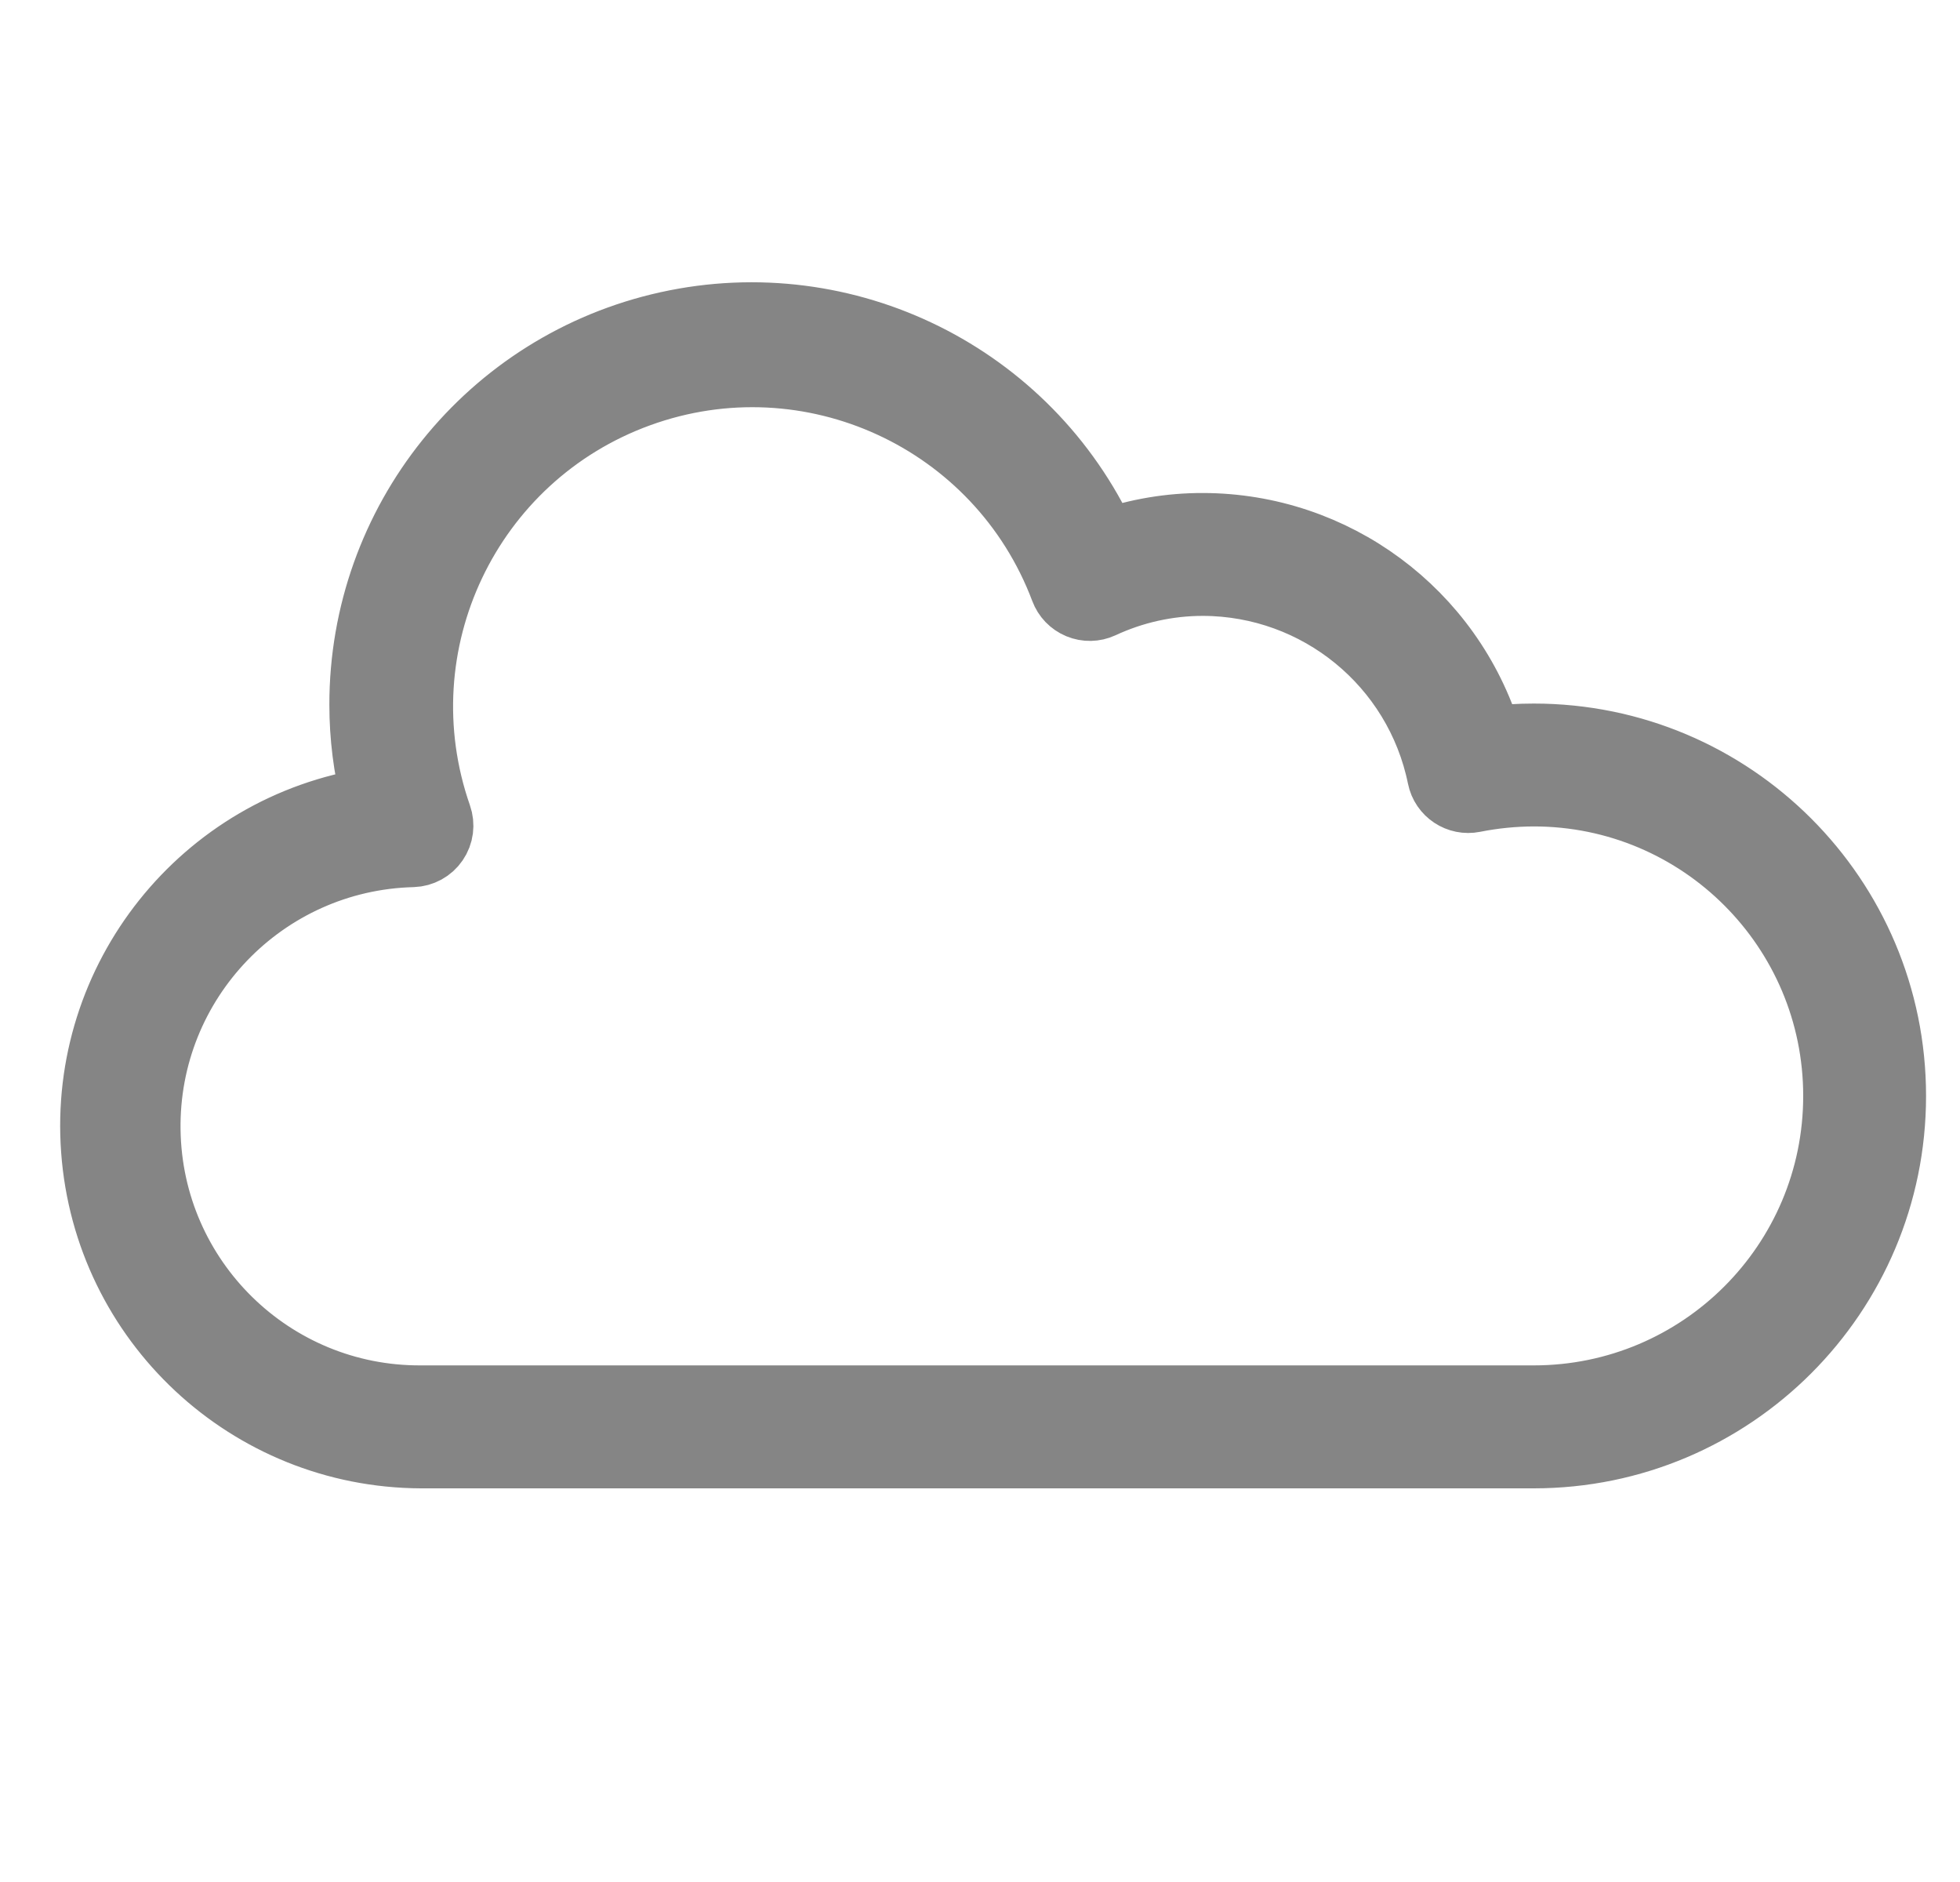 <?xml version="1.0" encoding="UTF-8"?>
<svg width="25px" height="24px" viewBox="0 0 25 24" version="1.1" xmlns="http://www.w3.org/2000/svg" xmlns:xlink="http://www.w3.org/1999/xlink">
    <!-- Generator: sketchtool 62 (101010) - https://sketch.com -->
    <title>4BE50B2B-1241-45E7-B0B5-72B49F680892</title>
    <desc>Created with sketchtool.</desc>
    <g id="Asset-Artboard-Page" stroke="none" stroke-width="1" fill="none" fill-rule="evenodd">
        <g id="Icons/Notification/None-Copy-28-Icons/General/CloudView" transform="translate(0.667, 0)" fill="#858585" stroke="#858585" stroke-width="0.8">
            <path d="M18.896,9.372 C18.712,9.372 18.529,9.383 18.346,9.405 C17.851,7.792 16.363,6.69 14.676,6.687 C14.256,6.686 13.839,6.756 13.442,6.893 C12.46,4.768 10.131,3.613 7.845,4.117 C5.559,4.621 3.932,6.648 3.934,8.988 C3.934,9.393 3.985,9.796 4.084,10.188 C1.906,10.52 0.35,12.472 0.512,14.669 C0.673,16.867 2.498,18.57 4.701,18.58 L18.896,18.58 C21.439,18.58 23.5,16.518 23.5,13.976 C23.5,11.433 21.439,9.372 18.896,9.372 Z M18.896,17.812 L4.701,17.812 C2.81,17.821 1.264,16.305 1.236,14.413 C1.208,12.522 2.708,10.961 4.599,10.913 C4.721,10.909 4.835,10.847 4.904,10.746 C4.974,10.644 4.99,10.516 4.949,10.4 C4.188,8.221 5.32,5.835 7.49,5.047 C9.66,4.259 12.06,5.363 12.874,7.523 C12.911,7.623 12.988,7.703 13.087,7.744 C13.186,7.785 13.297,7.783 13.394,7.738 C13.796,7.551 14.233,7.454 14.676,7.454 C16.136,7.457 17.393,8.485 17.684,9.915 C17.726,10.123 17.929,10.257 18.136,10.215 C18.386,10.165 18.641,10.14 18.896,10.139 C21.015,10.139 22.733,11.857 22.733,13.976 C22.733,16.095 21.015,17.812 18.896,17.812 L18.896,17.812 Z" id="Cloud"></path>
        </g>
    </g>
</svg>